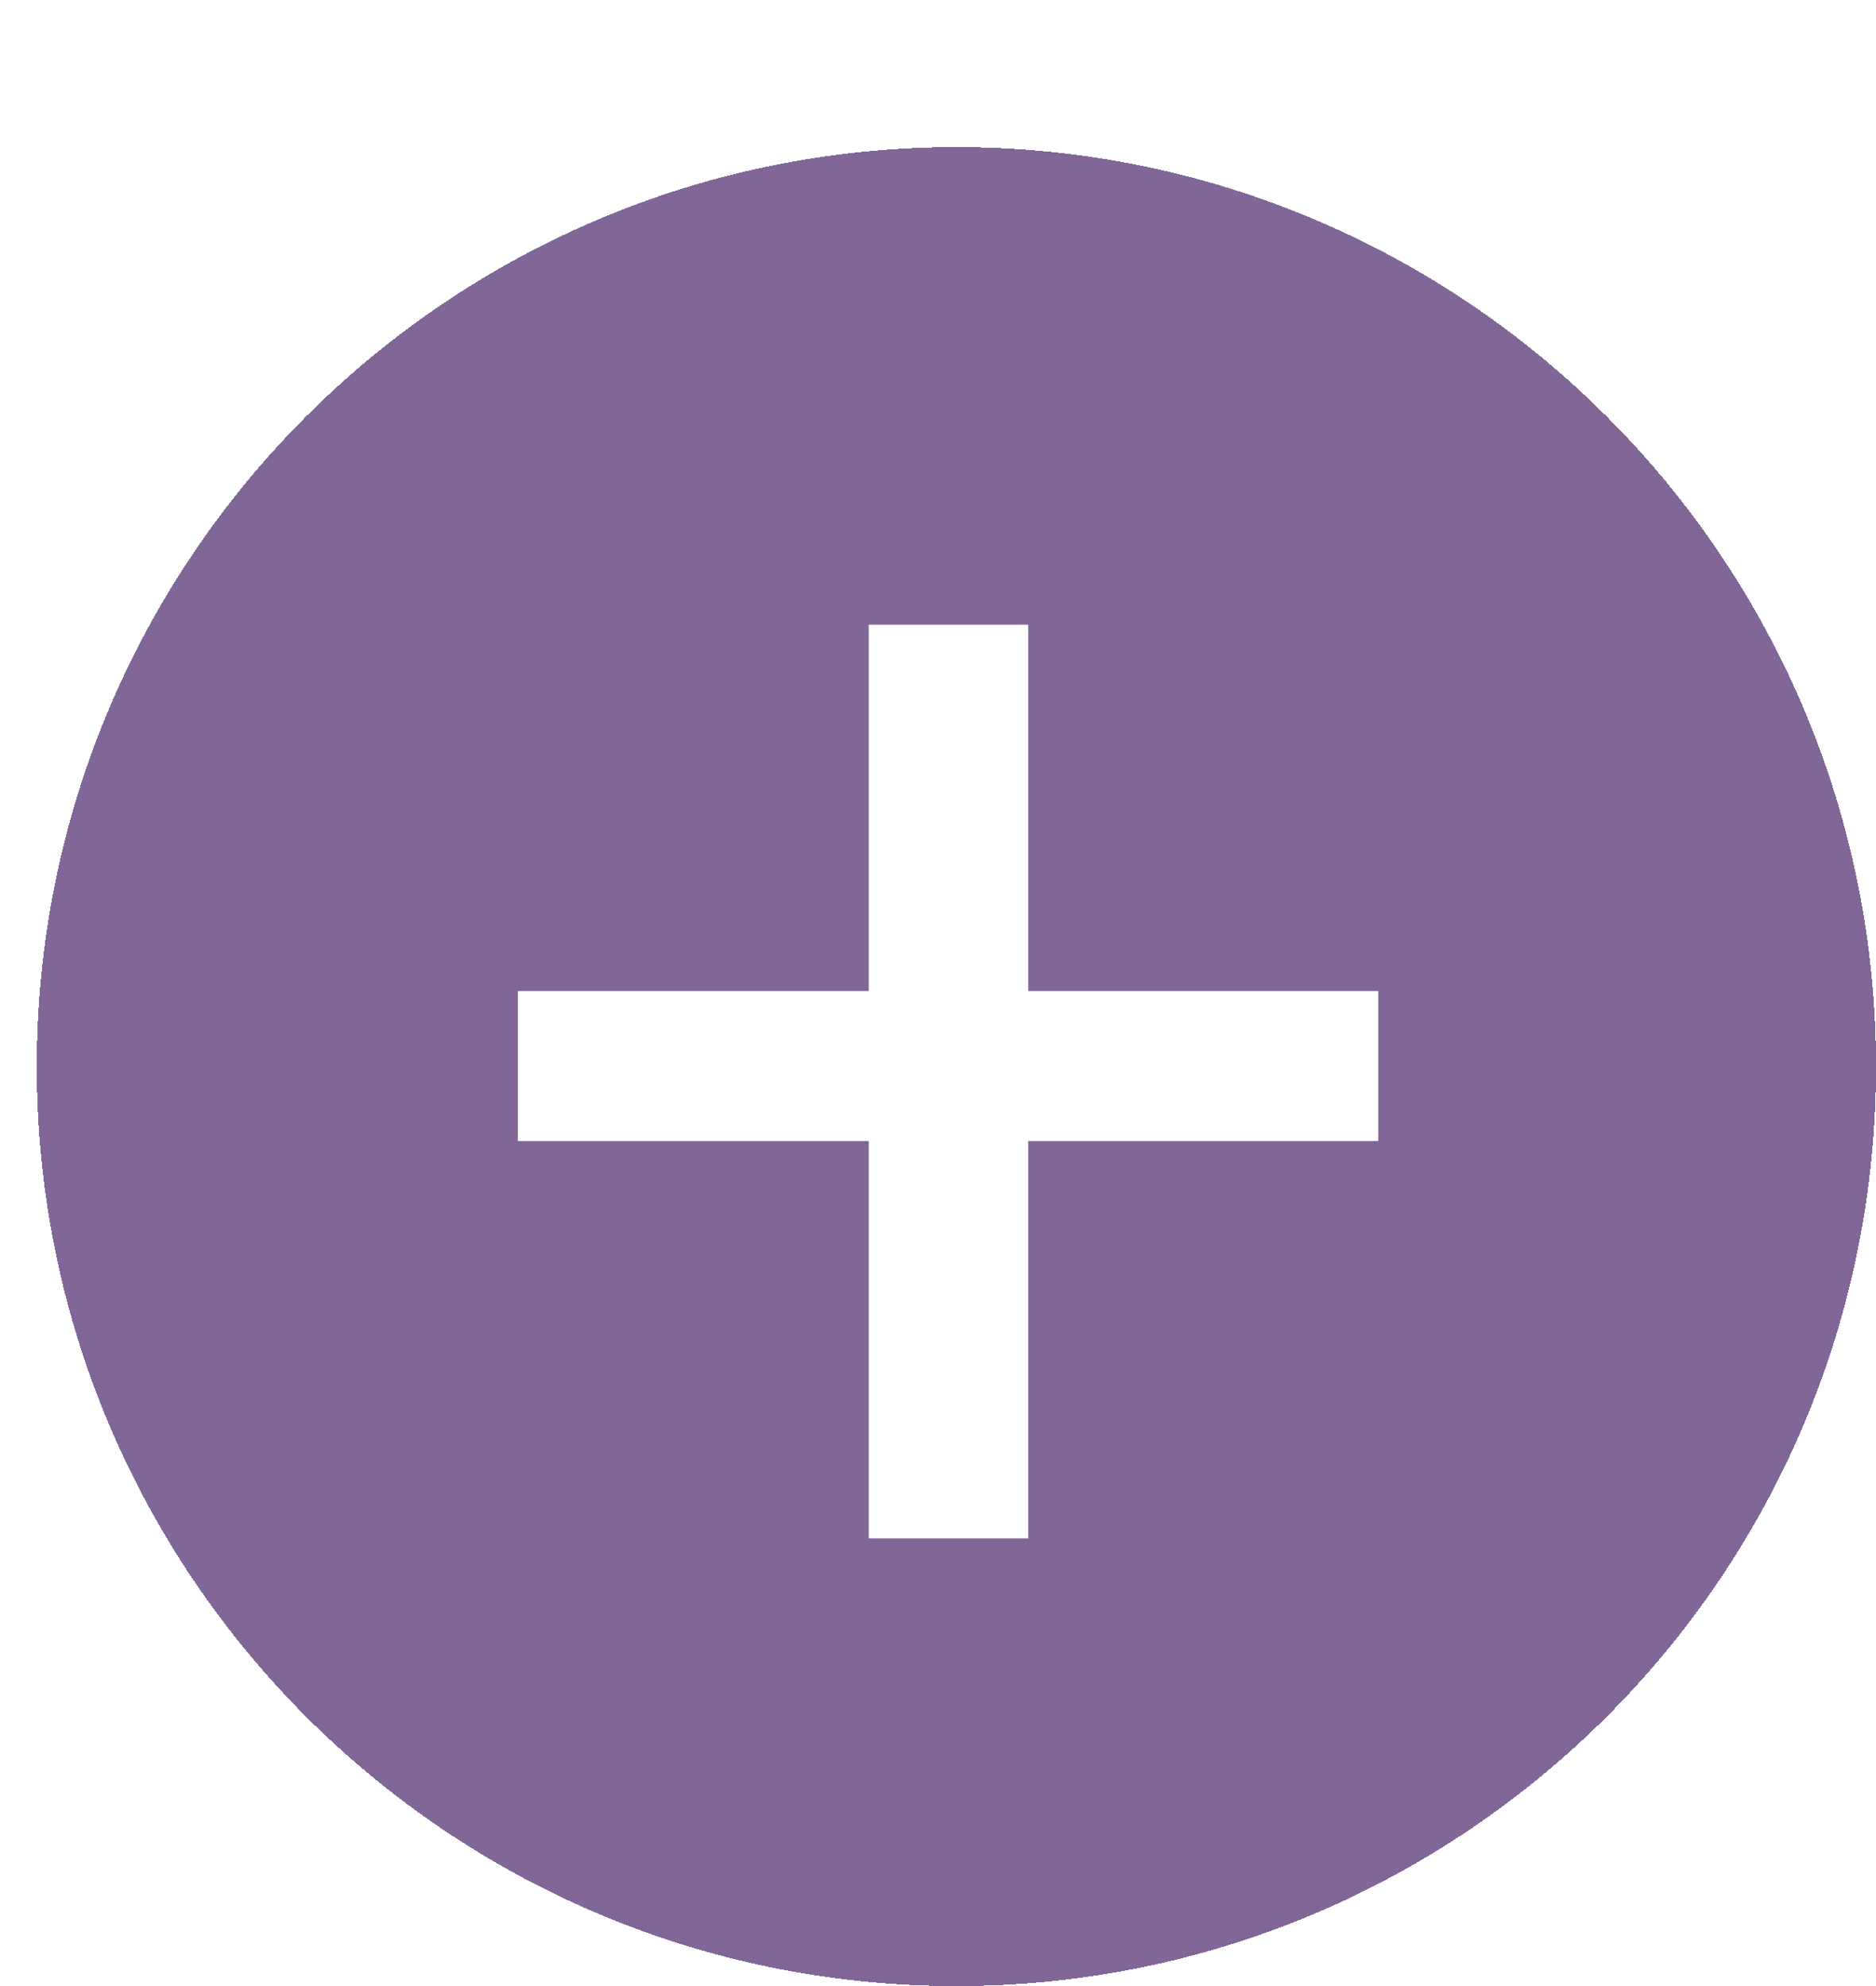 <svg width="102" height="108" viewBox="0 0 102 108" fill="none" xmlns="http://www.w3.org/2000/svg">
<g filter="url(#filter0_d_5_141)">
<path d="M0 50C0 22.386 22.386 0 50 0V0C77.614 0 100 22.386 100 50V50C100 77.614 77.614 100 50 100V100C22.386 100 0 77.614 0 50V50Z" fill="#816797" shape-rendering="crispEdges"/>
<path d="M72.938 45.891V54.047H26.156V45.891H72.938ZM53.906 25.969V75.656H45.234V25.969H53.906Z" fill="white"/>
</g>
<defs>
<filter id="filter0_d_5_141" x="0" y="0" width="102" height="108" filterUnits="userSpaceOnUse" color-interpolation-filters="sRGB">
<feFlood flood-opacity="0" result="BackgroundImageFix"/>
<feColorMatrix in="SourceAlpha" type="matrix" values="0 0 0 0 0 0 0 0 0 0 0 0 0 0 0 0 0 0 127 0" result="hardAlpha"/>
<feOffset dx="2" dy="8"/>
<feComposite in2="hardAlpha" operator="out"/>
<feColorMatrix type="matrix" values="0 0 0 0 0 0 0 0 0 0 0 0 0 0 0 0 0 0 0.25 0"/>
<feBlend mode="normal" in2="BackgroundImageFix" result="effect1_dropShadow_5_141"/>
<feBlend mode="normal" in="SourceGraphic" in2="effect1_dropShadow_5_141" result="shape"/>
</filter>
</defs>
</svg>
